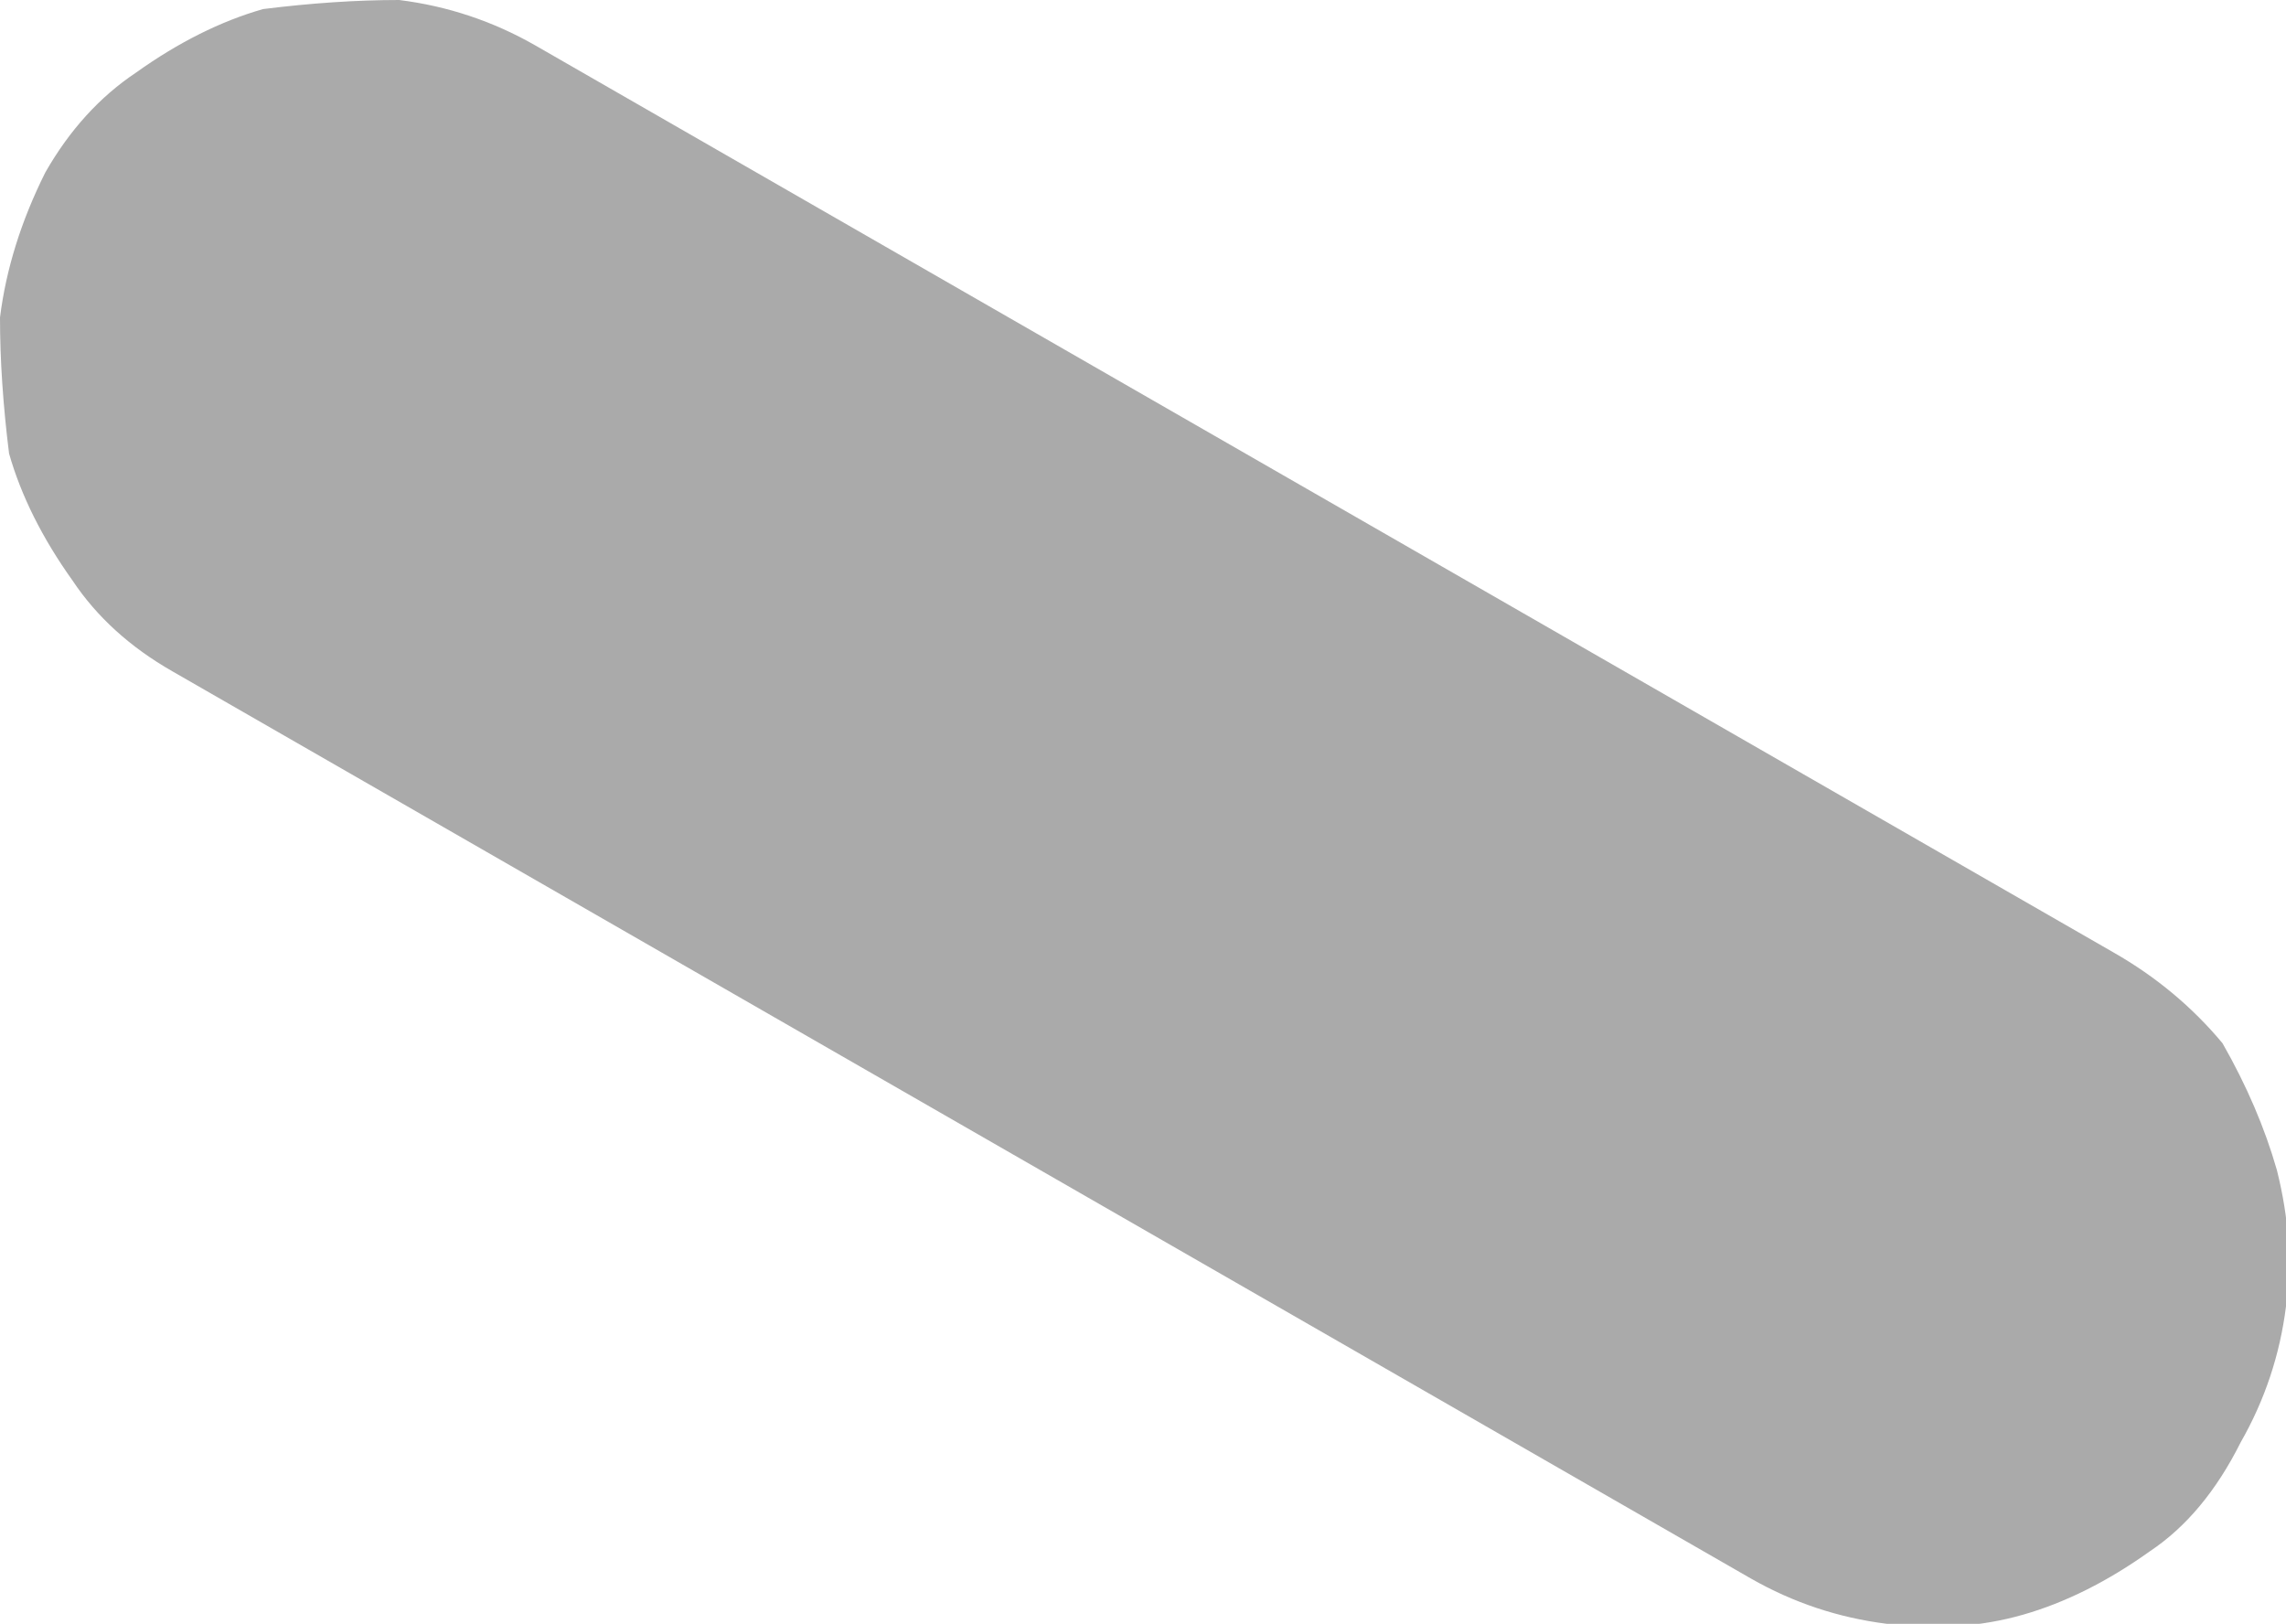 <?xml version="1.0" encoding="UTF-8" standalone="no"?>
<svg xmlns:xlink="http://www.w3.org/1999/xlink" height="8.95px" width="12.6px" xmlns="http://www.w3.org/2000/svg">
  <g transform="matrix(1.0, 0.0, 0.0, 1.0, 0.0, 0.0)">
    <path d="M0.95 3.7 L0.95 3.7 9.65 8.7 Q10.0 8.9 10.4 8.95 10.8 9.0 11.15 8.9 11.5 8.8 11.85 8.55 12.15 8.35 12.35 7.95 12.55 7.6 12.6 7.2 12.65 6.85 12.55 6.45 12.45 6.1 12.25 5.75 12.0 5.45 11.65 5.25 L2.95 0.25 Q2.6 0.05 2.2 0.0 1.85 0.0 1.45 0.05 1.1 0.15 0.75 0.4 0.45 0.6 0.25 0.95 0.05 1.35 0.0 1.75 0.0 2.1 0.05 2.5 0.15 2.85 0.4 3.2 0.6 3.5 0.95 3.7" fill="#aaaaaa" fill-rule="evenodd" stroke="none"/>
  </g>
</svg>
